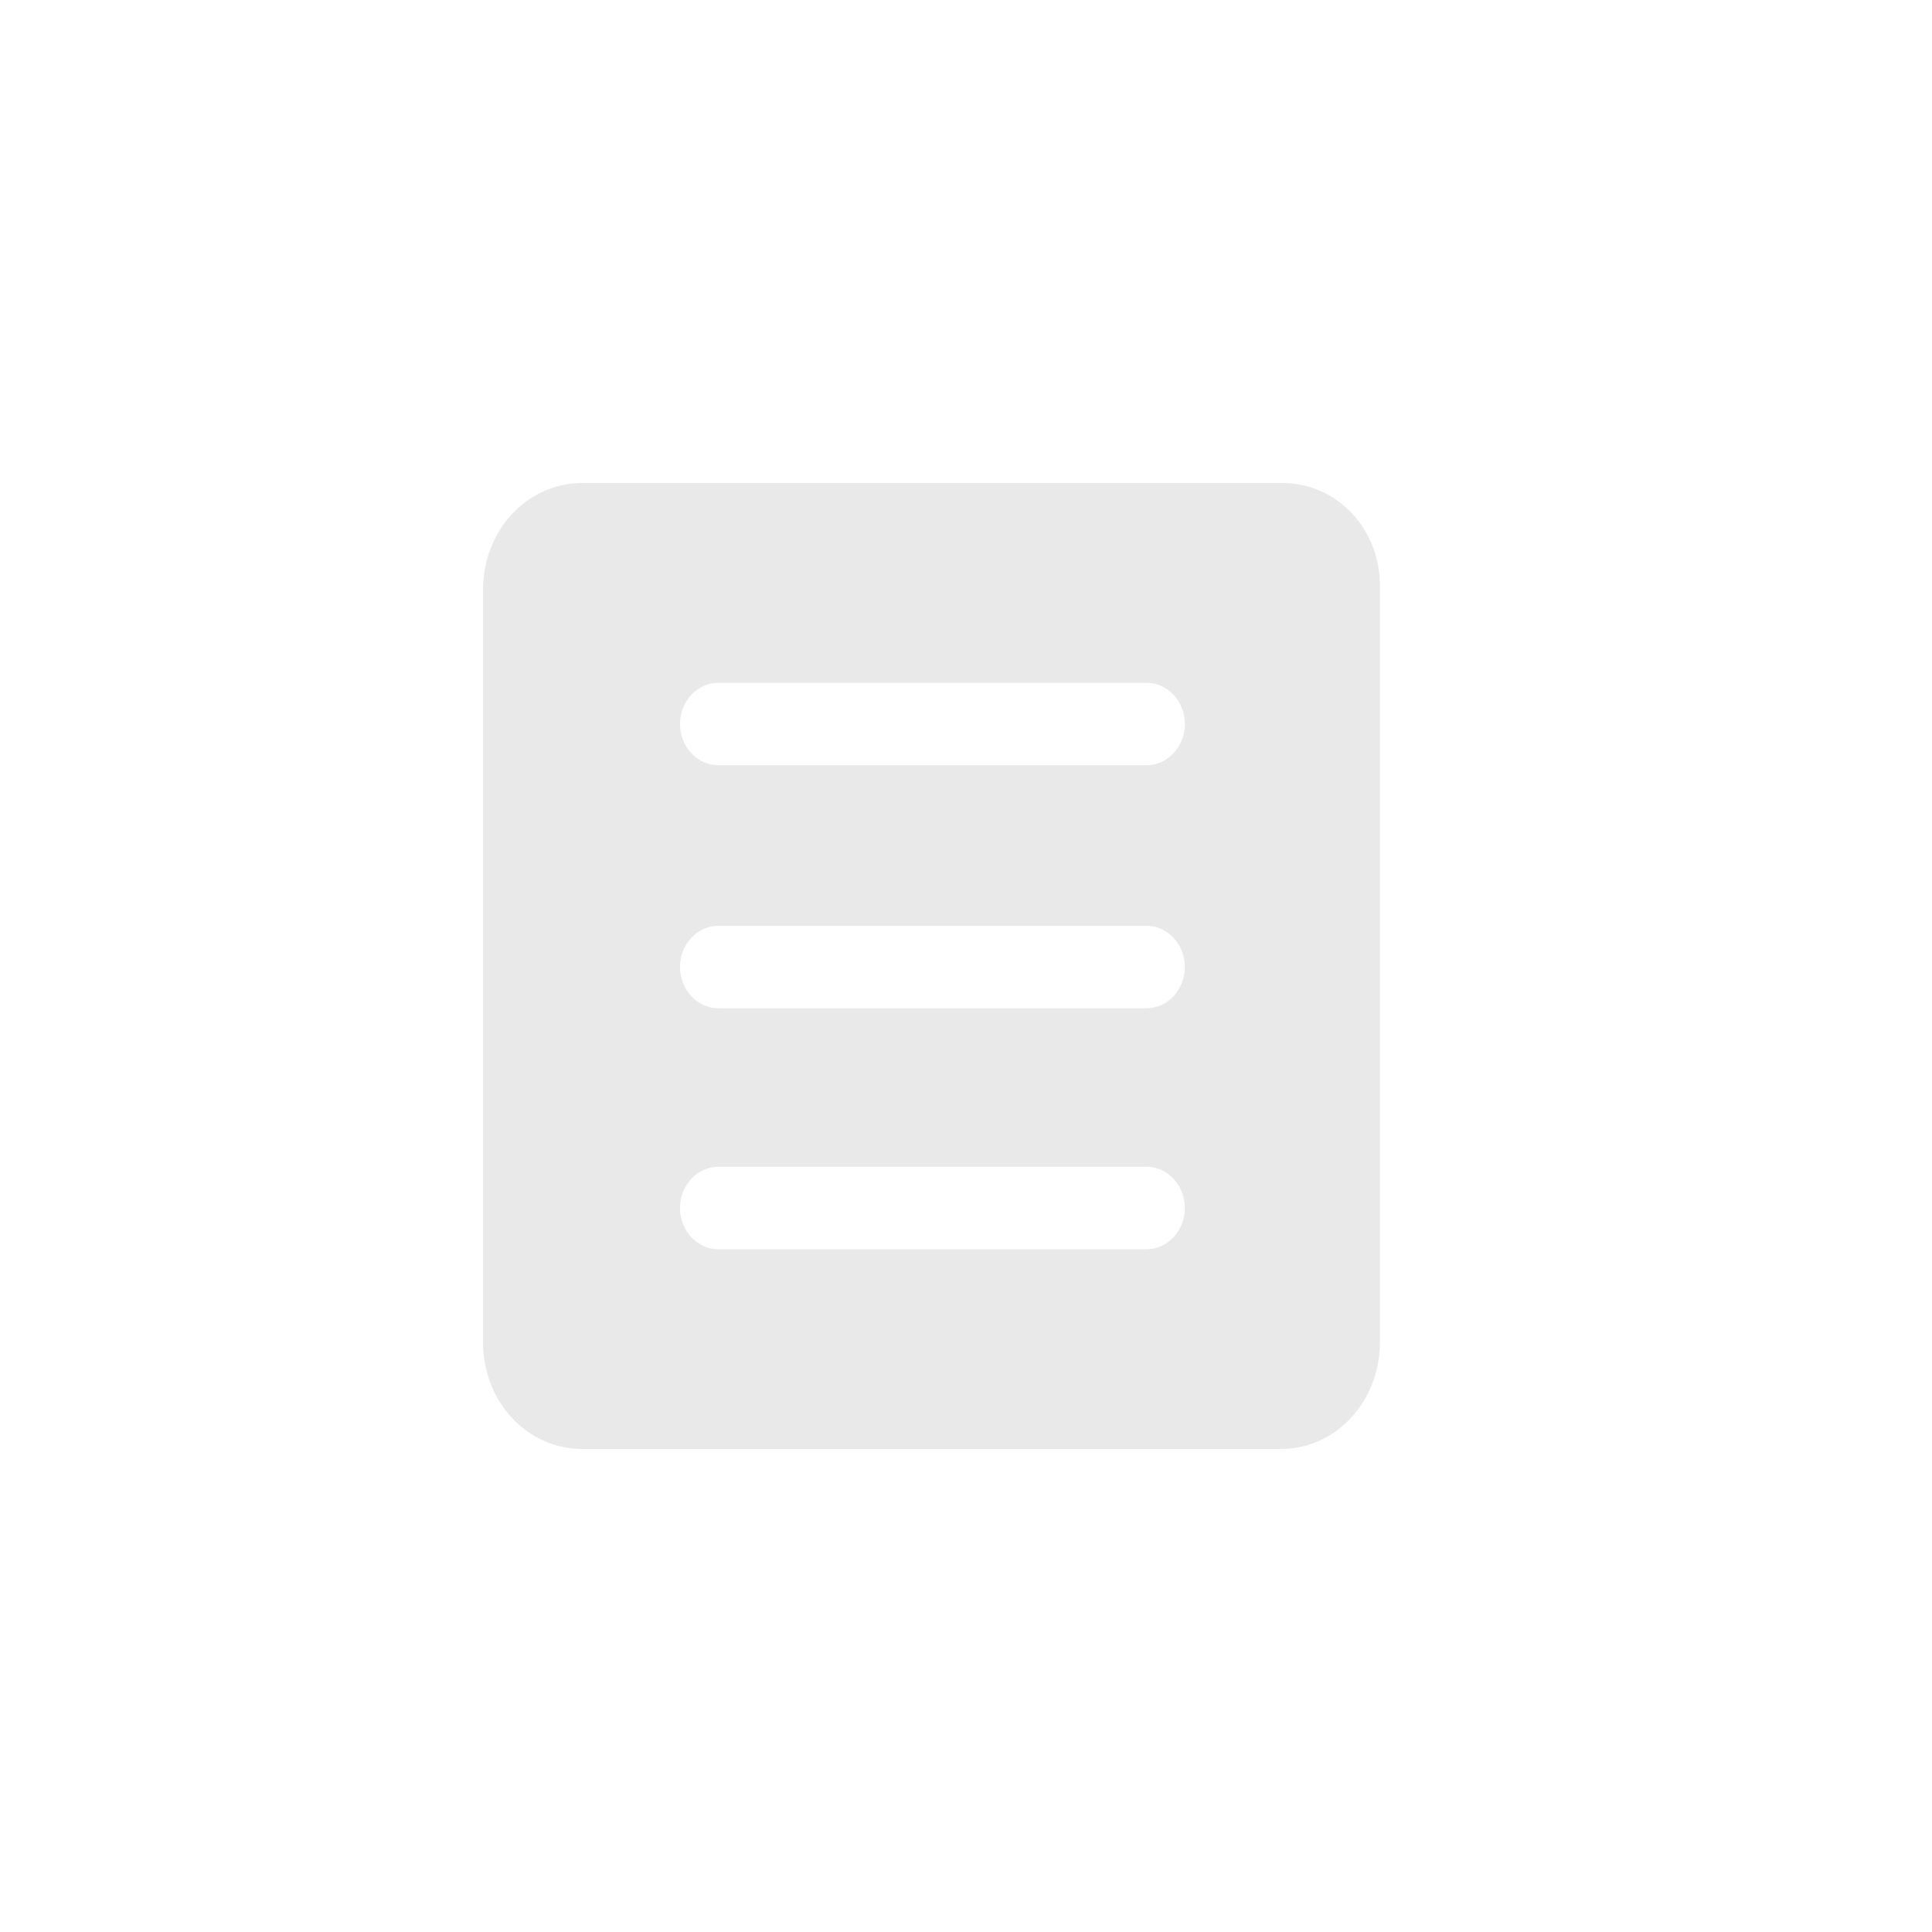 <svg width="28" height="28" viewBox="0 0 28 28" fill="none" xmlns="http://www.w3.org/2000/svg">
<path d="M18.586 7H8.441C7.637 7 7 7.687 7 8.552V19.448C7 20.313 7.637 21 8.441 21H18.558C19.362 21 19.999 20.313 19.999 19.448V8.552C20.027 7.687 19.389 7 18.586 7ZM16.618 18.105H10.409C10.104 18.105 9.855 17.836 9.855 17.508C9.855 17.179 10.104 16.91 10.409 16.91H16.618C16.923 16.91 17.172 17.179 17.172 17.508C17.172 17.836 16.923 18.105 16.618 18.105ZM16.618 14.612H10.409C10.104 14.612 9.855 14.343 9.855 14.015C9.855 13.687 10.104 13.418 10.409 13.418H16.618C16.923 13.418 17.172 13.687 17.172 14.015C17.172 14.343 16.923 14.612 16.618 14.612ZM16.618 11.09H10.409C10.104 11.09 9.855 10.821 9.855 10.492C9.855 10.164 10.104 9.896 10.409 9.896H16.618C16.923 9.896 17.172 10.164 17.172 10.492C17.172 10.821 16.923 11.09 16.618 11.09Z" fill="#E9E9E9"/>
</svg>
